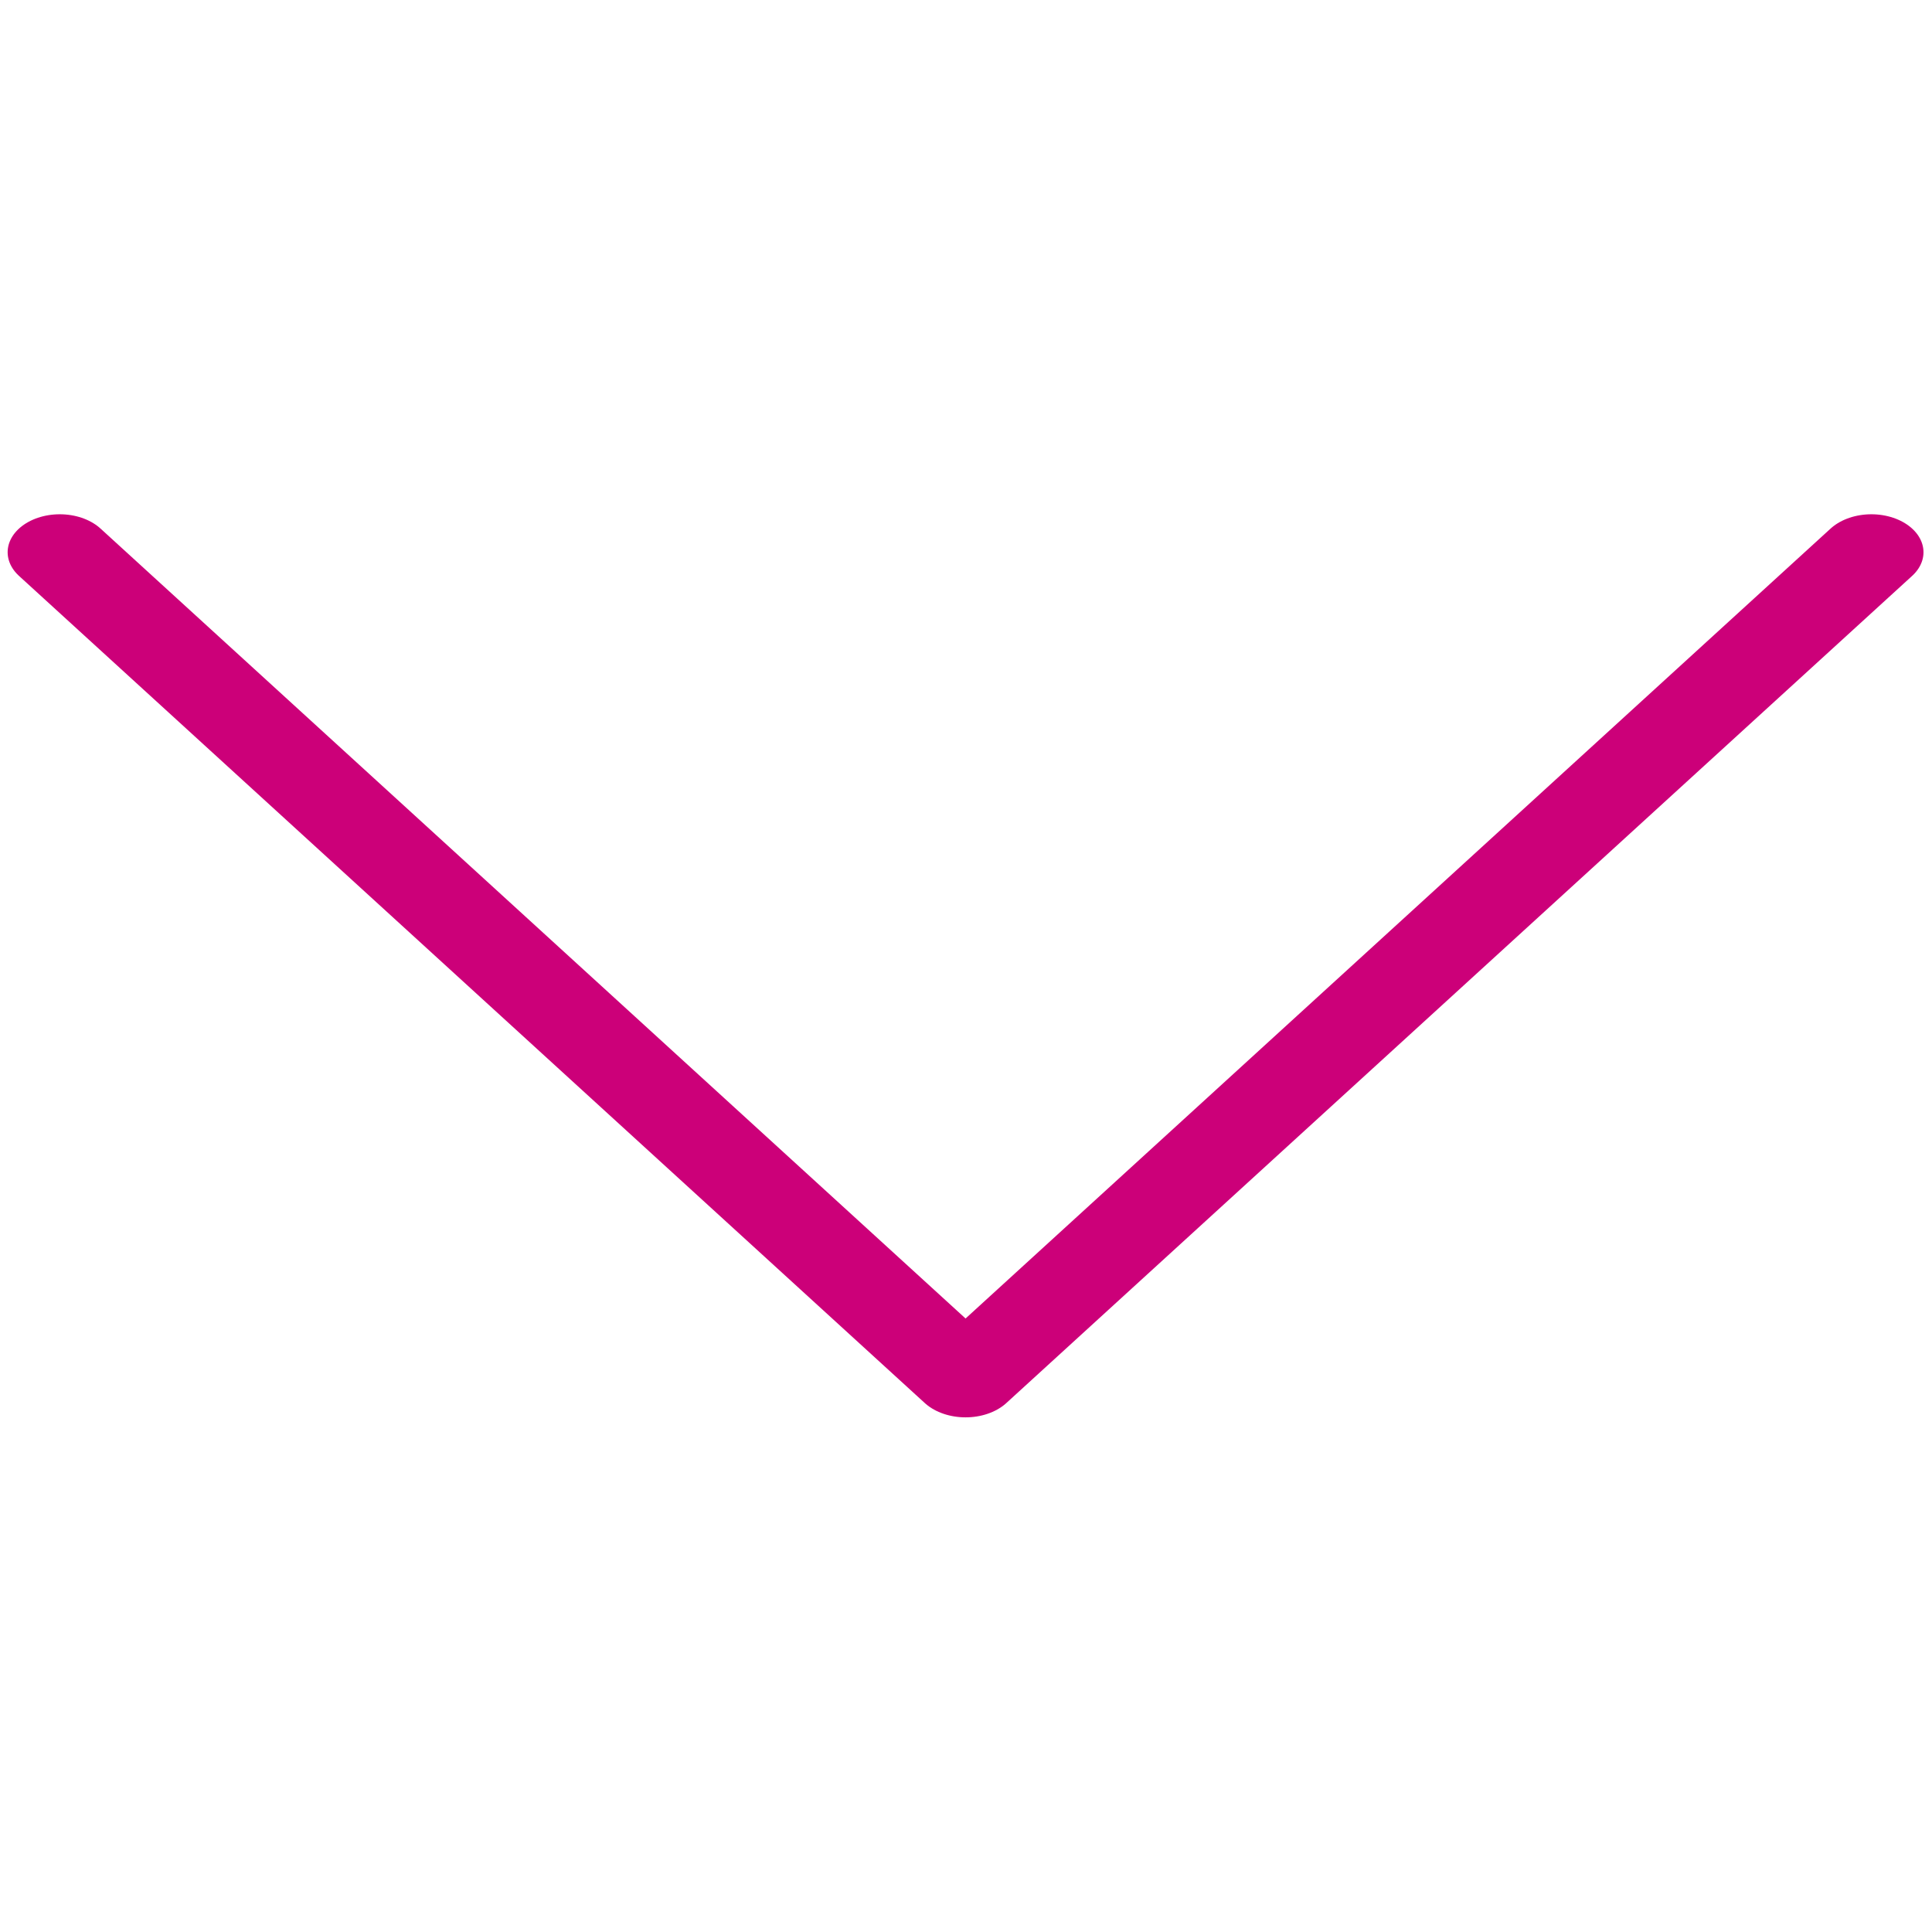 <?xml version="1.0" encoding="UTF-8" standalone="no"?>
<!DOCTYPE svg PUBLIC "-//W3C//DTD SVG 1.1//EN" "http://www.w3.org/Graphics/SVG/1.1/DTD/svg11.dtd">
<svg width="100%" height="100%" viewBox="0 0 256 256" version="1.1" xmlns="http://www.w3.org/2000/svg" xmlns:xlink="http://www.w3.org/1999/xlink" xml:space="preserve" xmlns:serif="http://www.serif.com/" style="fill-rule:evenodd;clip-rule:evenodd;stroke-linecap:round;stroke-linejoin:round;stroke-miterlimit:1.5;">
    <g transform="matrix(1,0,0,1,-592.523,0)">
        <g id="ArrowDown" transform="matrix(4.076,0,0,2.742,294.955,-0.131)">
            <rect x="73.004" y="0.048" width="62.806" height="93.354" style="fill:none;"/>
            <g transform="matrix(-0.921,-1.67573e-16,8.21221e-17,-0.997,133.786,66.621)">
                <path d="M-0.059,40.007L31.913,-0.085L63.885,40.007" style="fill:rgb(235,235,235);fill-opacity:0;stroke:rgb(204,0,121);stroke-width:3.68px;"/>
            </g>
        </g>
    </g>
</svg>
